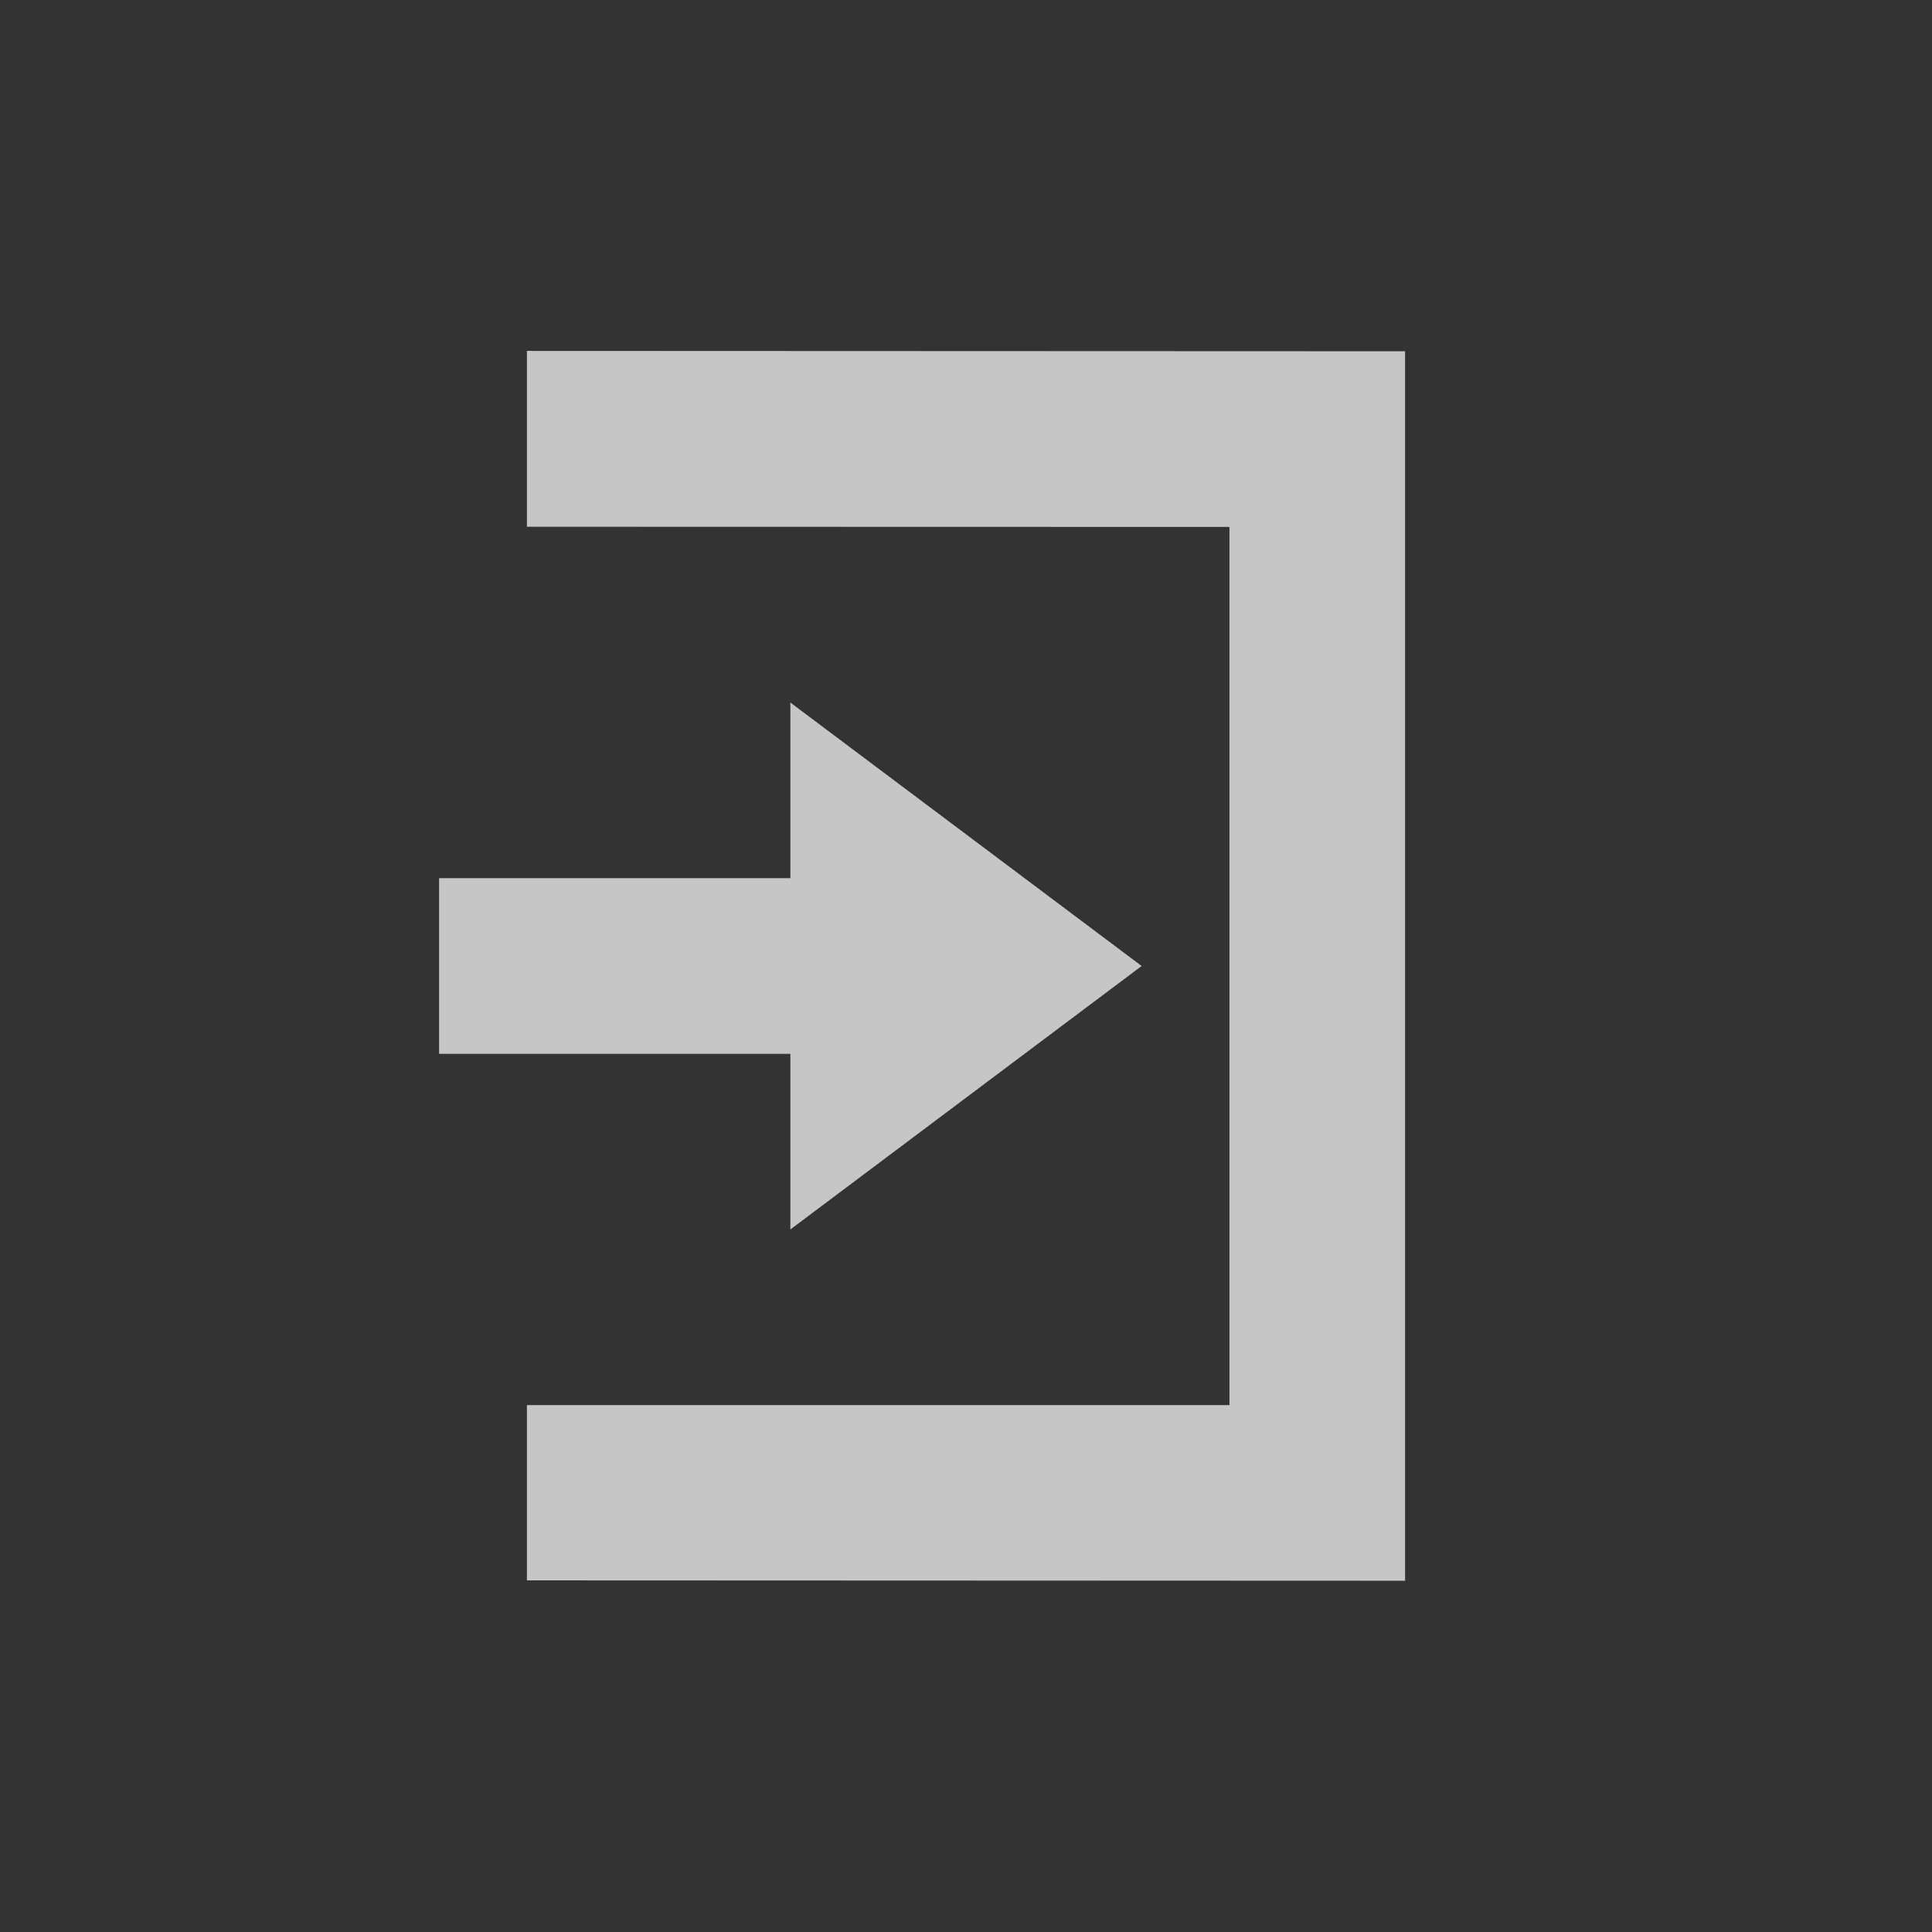 <?xml version="1.0" encoding="UTF-8" standalone="no"?>
<!--Created with Inkscape (http://www.inkscape.org/)-->
<svg id="svg7384" xmlns:rdf="http://www.w3.org/1999/02/22-rdf-syntax-ns#" style="enable-background:new" xmlns="http://www.w3.org/2000/svg" xmlns:osb="http://www.openswatchbook.org/uri/2009/osb" height="22" width="22" version="1.1" xmlns:cc="http://creativecommons.org/ns#" xmlns:dc="http://purl.org/dc/elements/1.1/">
    <rect width="100%" height="100%" fill="#333333" stroke="none"/>
    <title id="title8473">
        Paper Symbolic Icon Theme
    </title>
    <g id="layer12" transform="translate(-365 -.997)">
        <g id="g4139" transform="translate(3 2.997)" fill="#fff">
            <path id="path7040" opacity=".72" style="color:#bebebe;enable-background:accumulate" d="m371 6 4 3-4 3v-2h-4v-2h4z"/>
            <path id="path7042" opacity=".72" style="color:#bebebe;enable-background:accumulate" d="m378 16-10-0.004v-1.996h8v-10l-8-0.002v-2.002l10 0.004z"/>
        </g>
    </g>
</svg>
